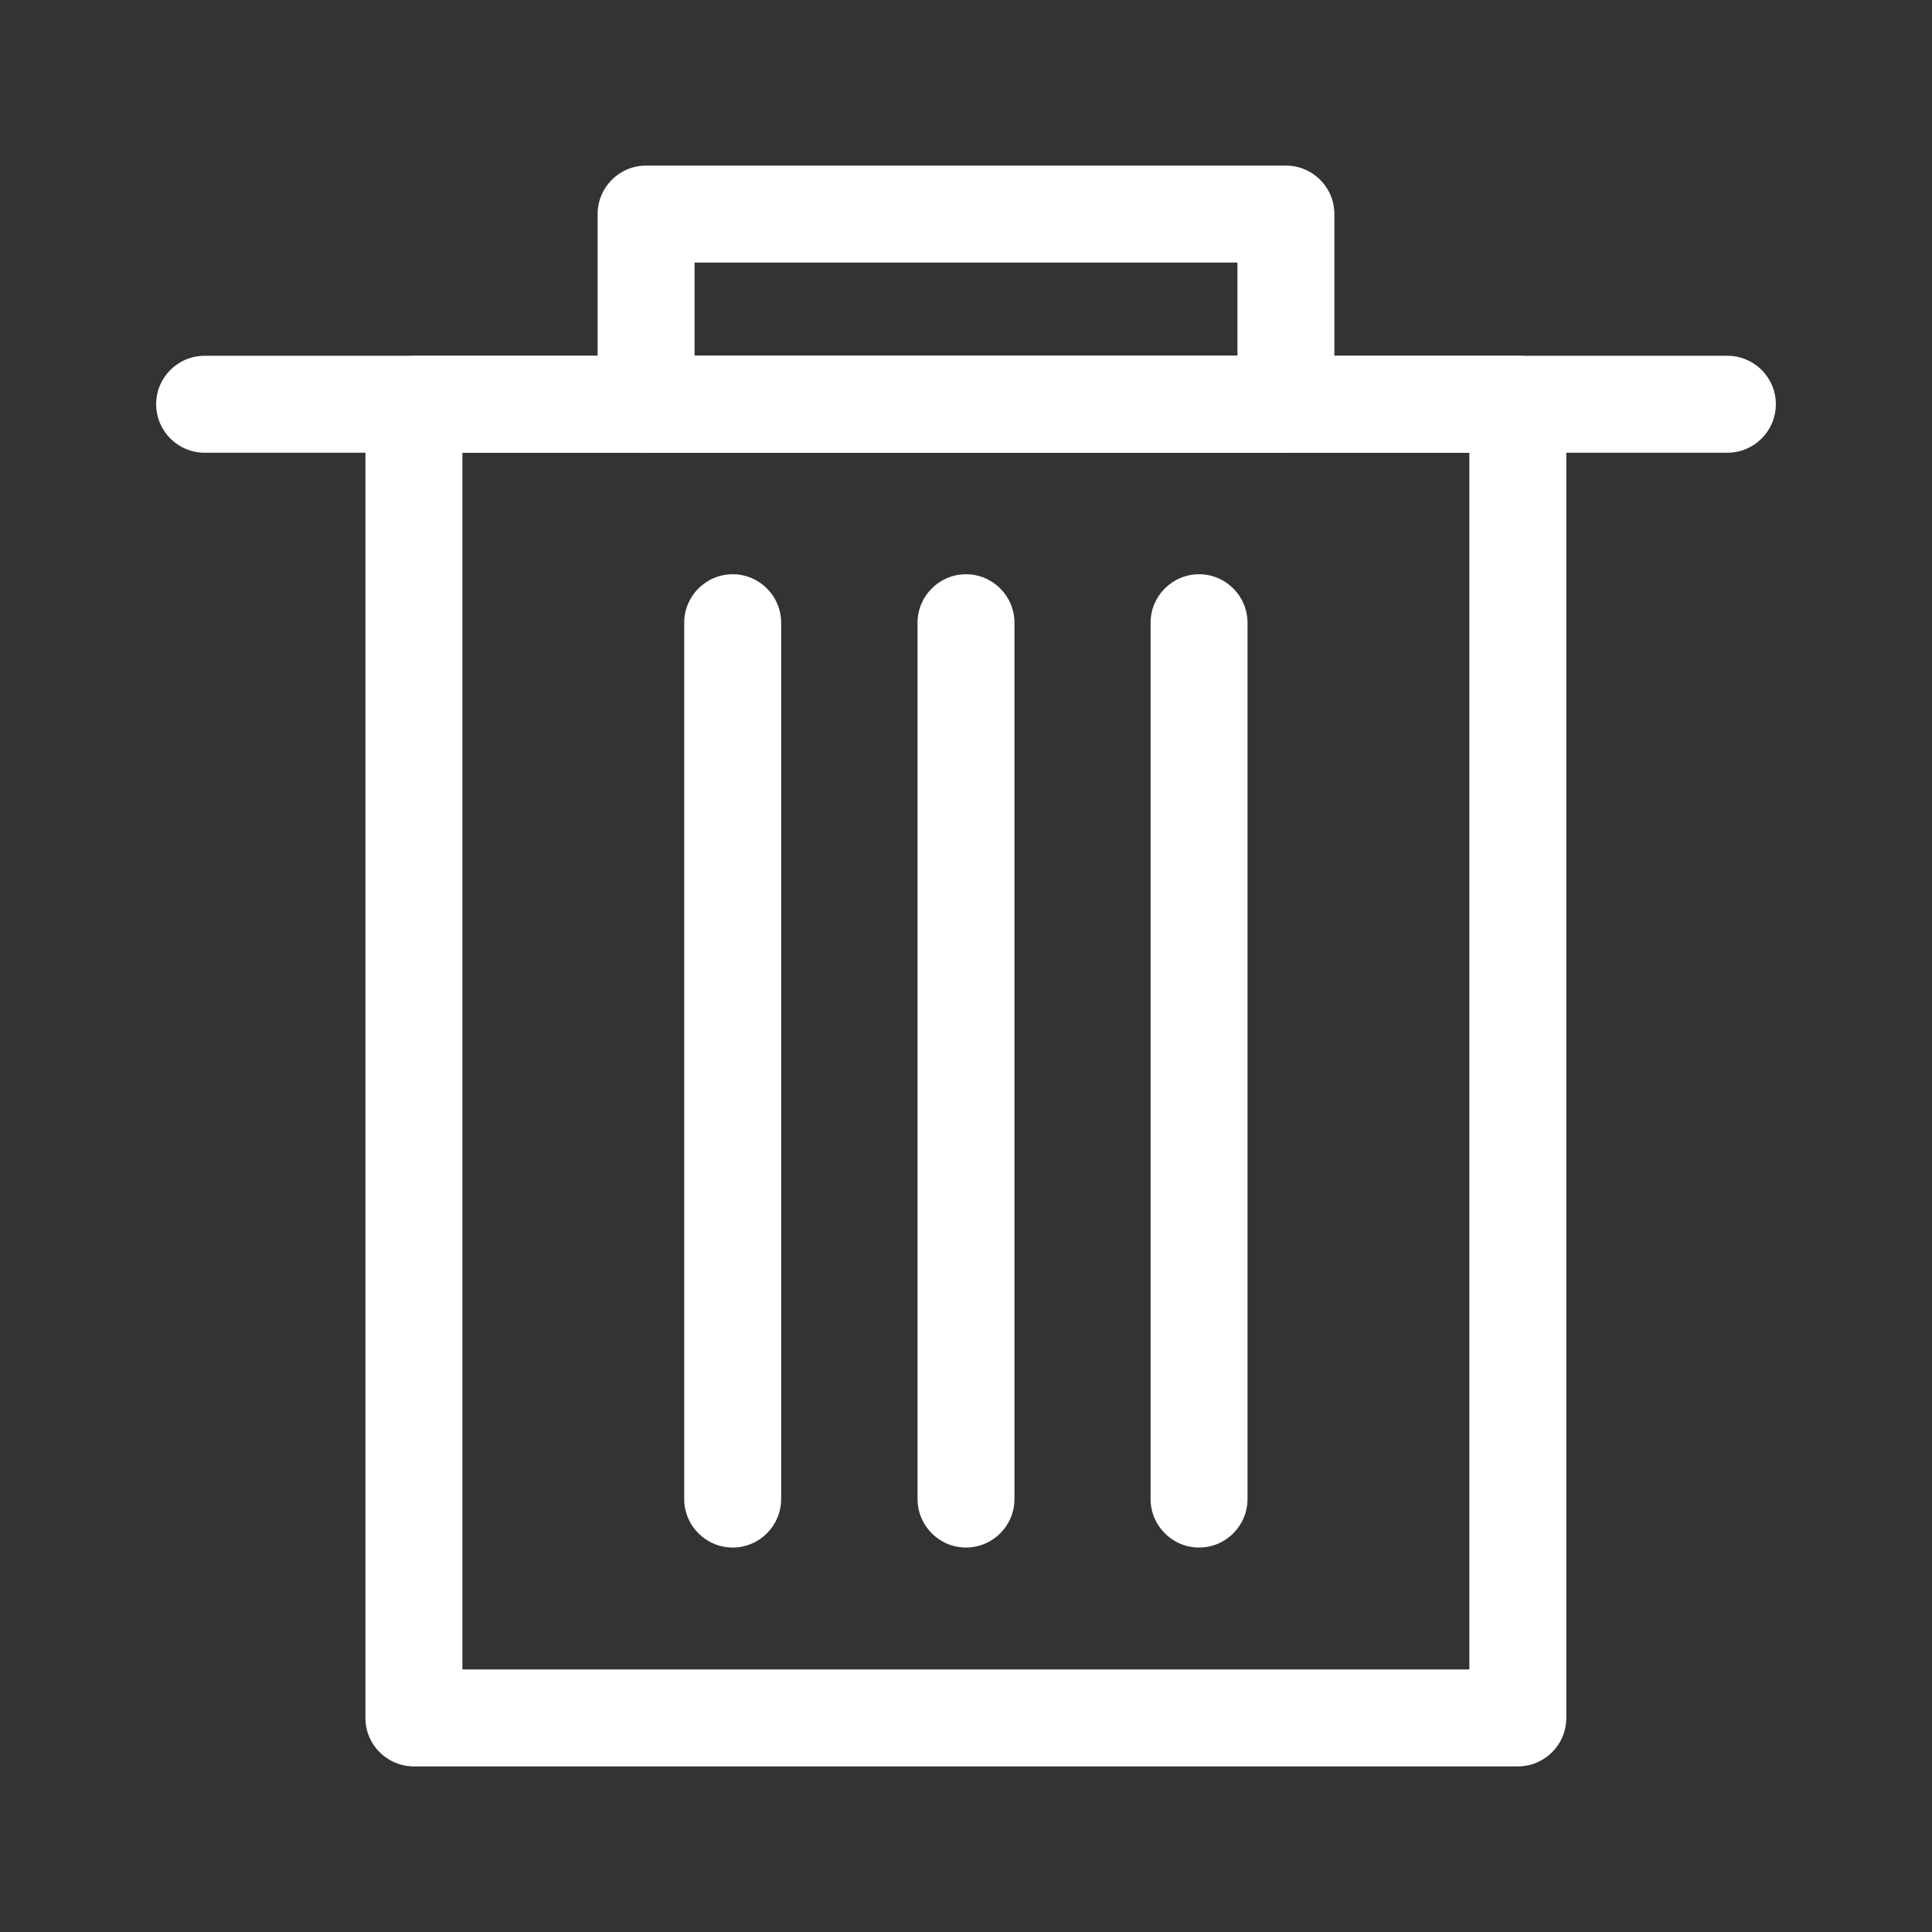 <?xml version="1.0" encoding="utf-8"?>
<!-- Generator: Adobe Illustrator 17.0.0, SVG Export Plug-In . SVG Version: 6.00 Build 0)  -->
<!DOCTYPE svg PUBLIC "-//W3C//DTD SVG 1.1//EN" "http://www.w3.org/Graphics/SVG/1.1/DTD/svg11.dtd">
<svg version="1.1" id="图层_1" xmlns="http://www.w3.org/2000/svg" xmlns:xlink="http://www.w3.org/1999/xlink" x="0px" y="0px"
	 width="70px" height="70px" viewBox="0 0 70 70" enable-background="new 0 0 70 70" xml:space="preserve">
<rect x="0" y="0" width="70" height="70" fill="#333333" stroke="none"/>
<g>
	<g>
		<path fill="#FFFFFF" d="M54.994,64H14.996c-0.969,0-1.756-0.784-1.756-1.754V14.649c0-0.972,0.787-1.758,1.756-1.758h39.998
			c0.97,0,1.756,0.786,1.756,1.758v47.597C56.75,63.216,55.964,64,54.994,64z M16.753,60.487h36.485V16.403H16.753V60.487z"/>
	</g>
	<g>
		<path fill="#FFFFFF" d="M46.591,16.401H23.409c-0.97,0-1.756-0.785-1.756-1.756V7.757c0-0.97,0.786-1.757,1.756-1.757h23.182
			c0.97,0,1.756,0.787,1.756,1.757v6.889C48.347,15.616,47.561,16.401,46.591,16.401z M25.165,12.89h19.67V9.513h-19.67V12.89z"/>
	</g>
	<g>
		<path fill="#FFFFFF" d="M62.586,16.403H7.414c-0.97,0-1.756-0.787-1.756-1.758c0-0.97,0.786-1.754,1.756-1.754h55.172
			c0.97,0,1.756,0.784,1.756,1.754C64.342,15.616,63.556,16.403,62.586,16.403z"/>
	</g>
	<g>
		<path fill="#FFFFFF" d="M35,56.07c-0.971,0-1.756-0.79-1.756-1.758V22.565c0-0.969,0.785-1.759,1.756-1.759
			c0.971,0,1.756,0.79,1.756,1.759v31.747C36.756,55.28,35.971,56.07,35,56.07z"/>
	</g>
	<g>
		<path fill="#FFFFFF" d="M26.547,56.07c-0.971,0-1.757-0.79-1.757-1.758V22.565c0-0.969,0.786-1.759,1.757-1.759
			c0.969,0,1.756,0.79,1.756,1.759v31.747C28.303,55.28,27.516,56.07,26.547,56.07z"/>
	</g>
	<g>
		<path fill="#FFFFFF" d="M43.444,56.07c-0.97,0-1.756-0.79-1.756-1.758V22.565c0-0.969,0.786-1.759,1.756-1.759
			c0.971,0,1.756,0.79,1.756,1.759v31.747C45.2,55.28,44.415,56.07,43.444,56.07z"/>
	</g>
</g>
</svg>
